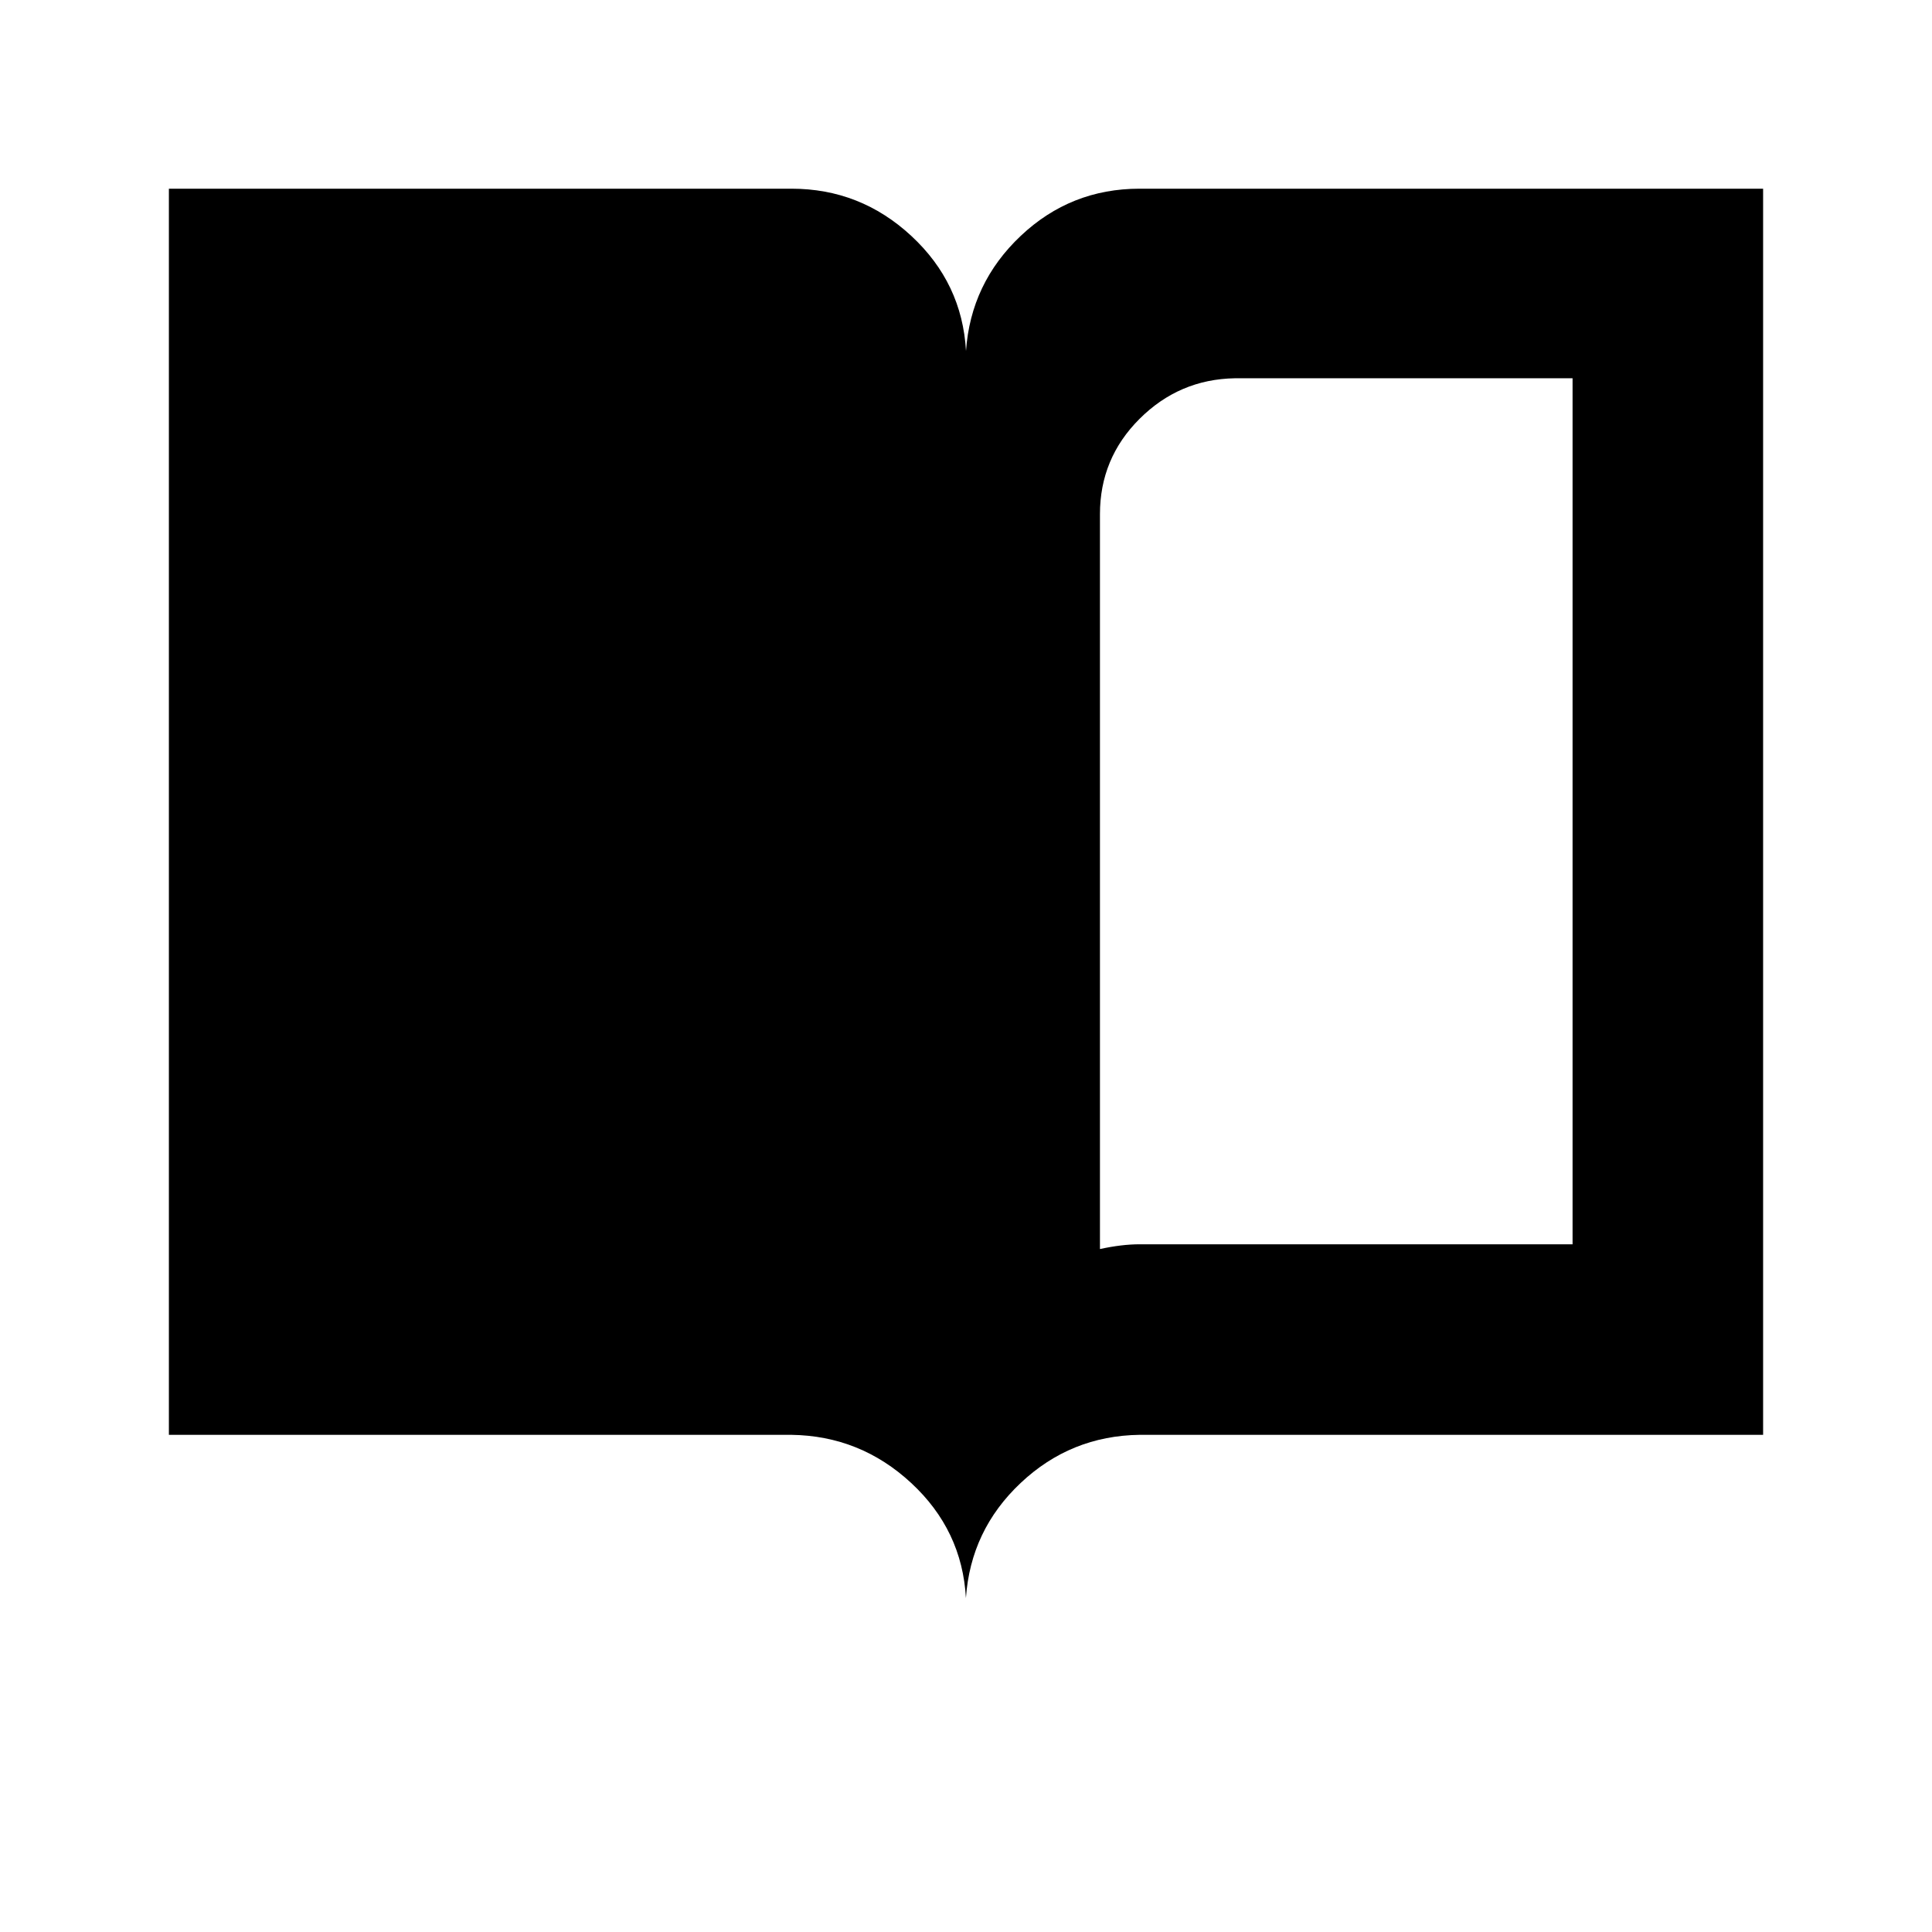 <?xml version="1.0" encoding="utf-8"?>
<!-- Generator: Adobe Illustrator 16.0.4, SVG Export Plug-In . SVG Version: 6.00 Build 0)  -->
<!DOCTYPE svg PUBLIC "-//W3C//DTD SVG 1.1//EN" "http://www.w3.org/Graphics/SVG/1.1/DTD/svg11.dtd">
<svg version="1.1" id="Layer_1" xmlns="http://www.w3.org/2000/svg" xmlns:xlink="http://www.w3.org/1999/xlink" x="0px" y="0px"
	 width="24px" height="24px" viewBox="0 0 24 24" enable-background="new 0 0 24 24" xml:space="preserve">
<g transform="matrix(1 0 0 -1 0 1638)">
	<path d="M19.535,1622.543v10.758H15.34c-0.461-0.008-0.855-0.176-1.184-0.504s-0.492-0.723-0.492-1.184v-9.129
		c0.18,0.039,0.344,0.059,0.492,0.059H19.535z M14.156,1635.656h7.746v-15.48h-7.746c-0.57-0.008-1.062-0.207-1.477-0.598
		s-0.641-0.867-0.68-1.43c-0.031,0.562-0.258,1.039-0.68,1.43s-0.918,0.59-1.488,0.598H2.098v15.48h7.734
		c0.57,0,1.066-0.195,1.488-0.586s0.648-0.867,0.68-1.43c0.039,0.562,0.266,1.039,0.68,1.43S13.586,1635.656,14.156,1635.656z"/>
</g>
</svg>
